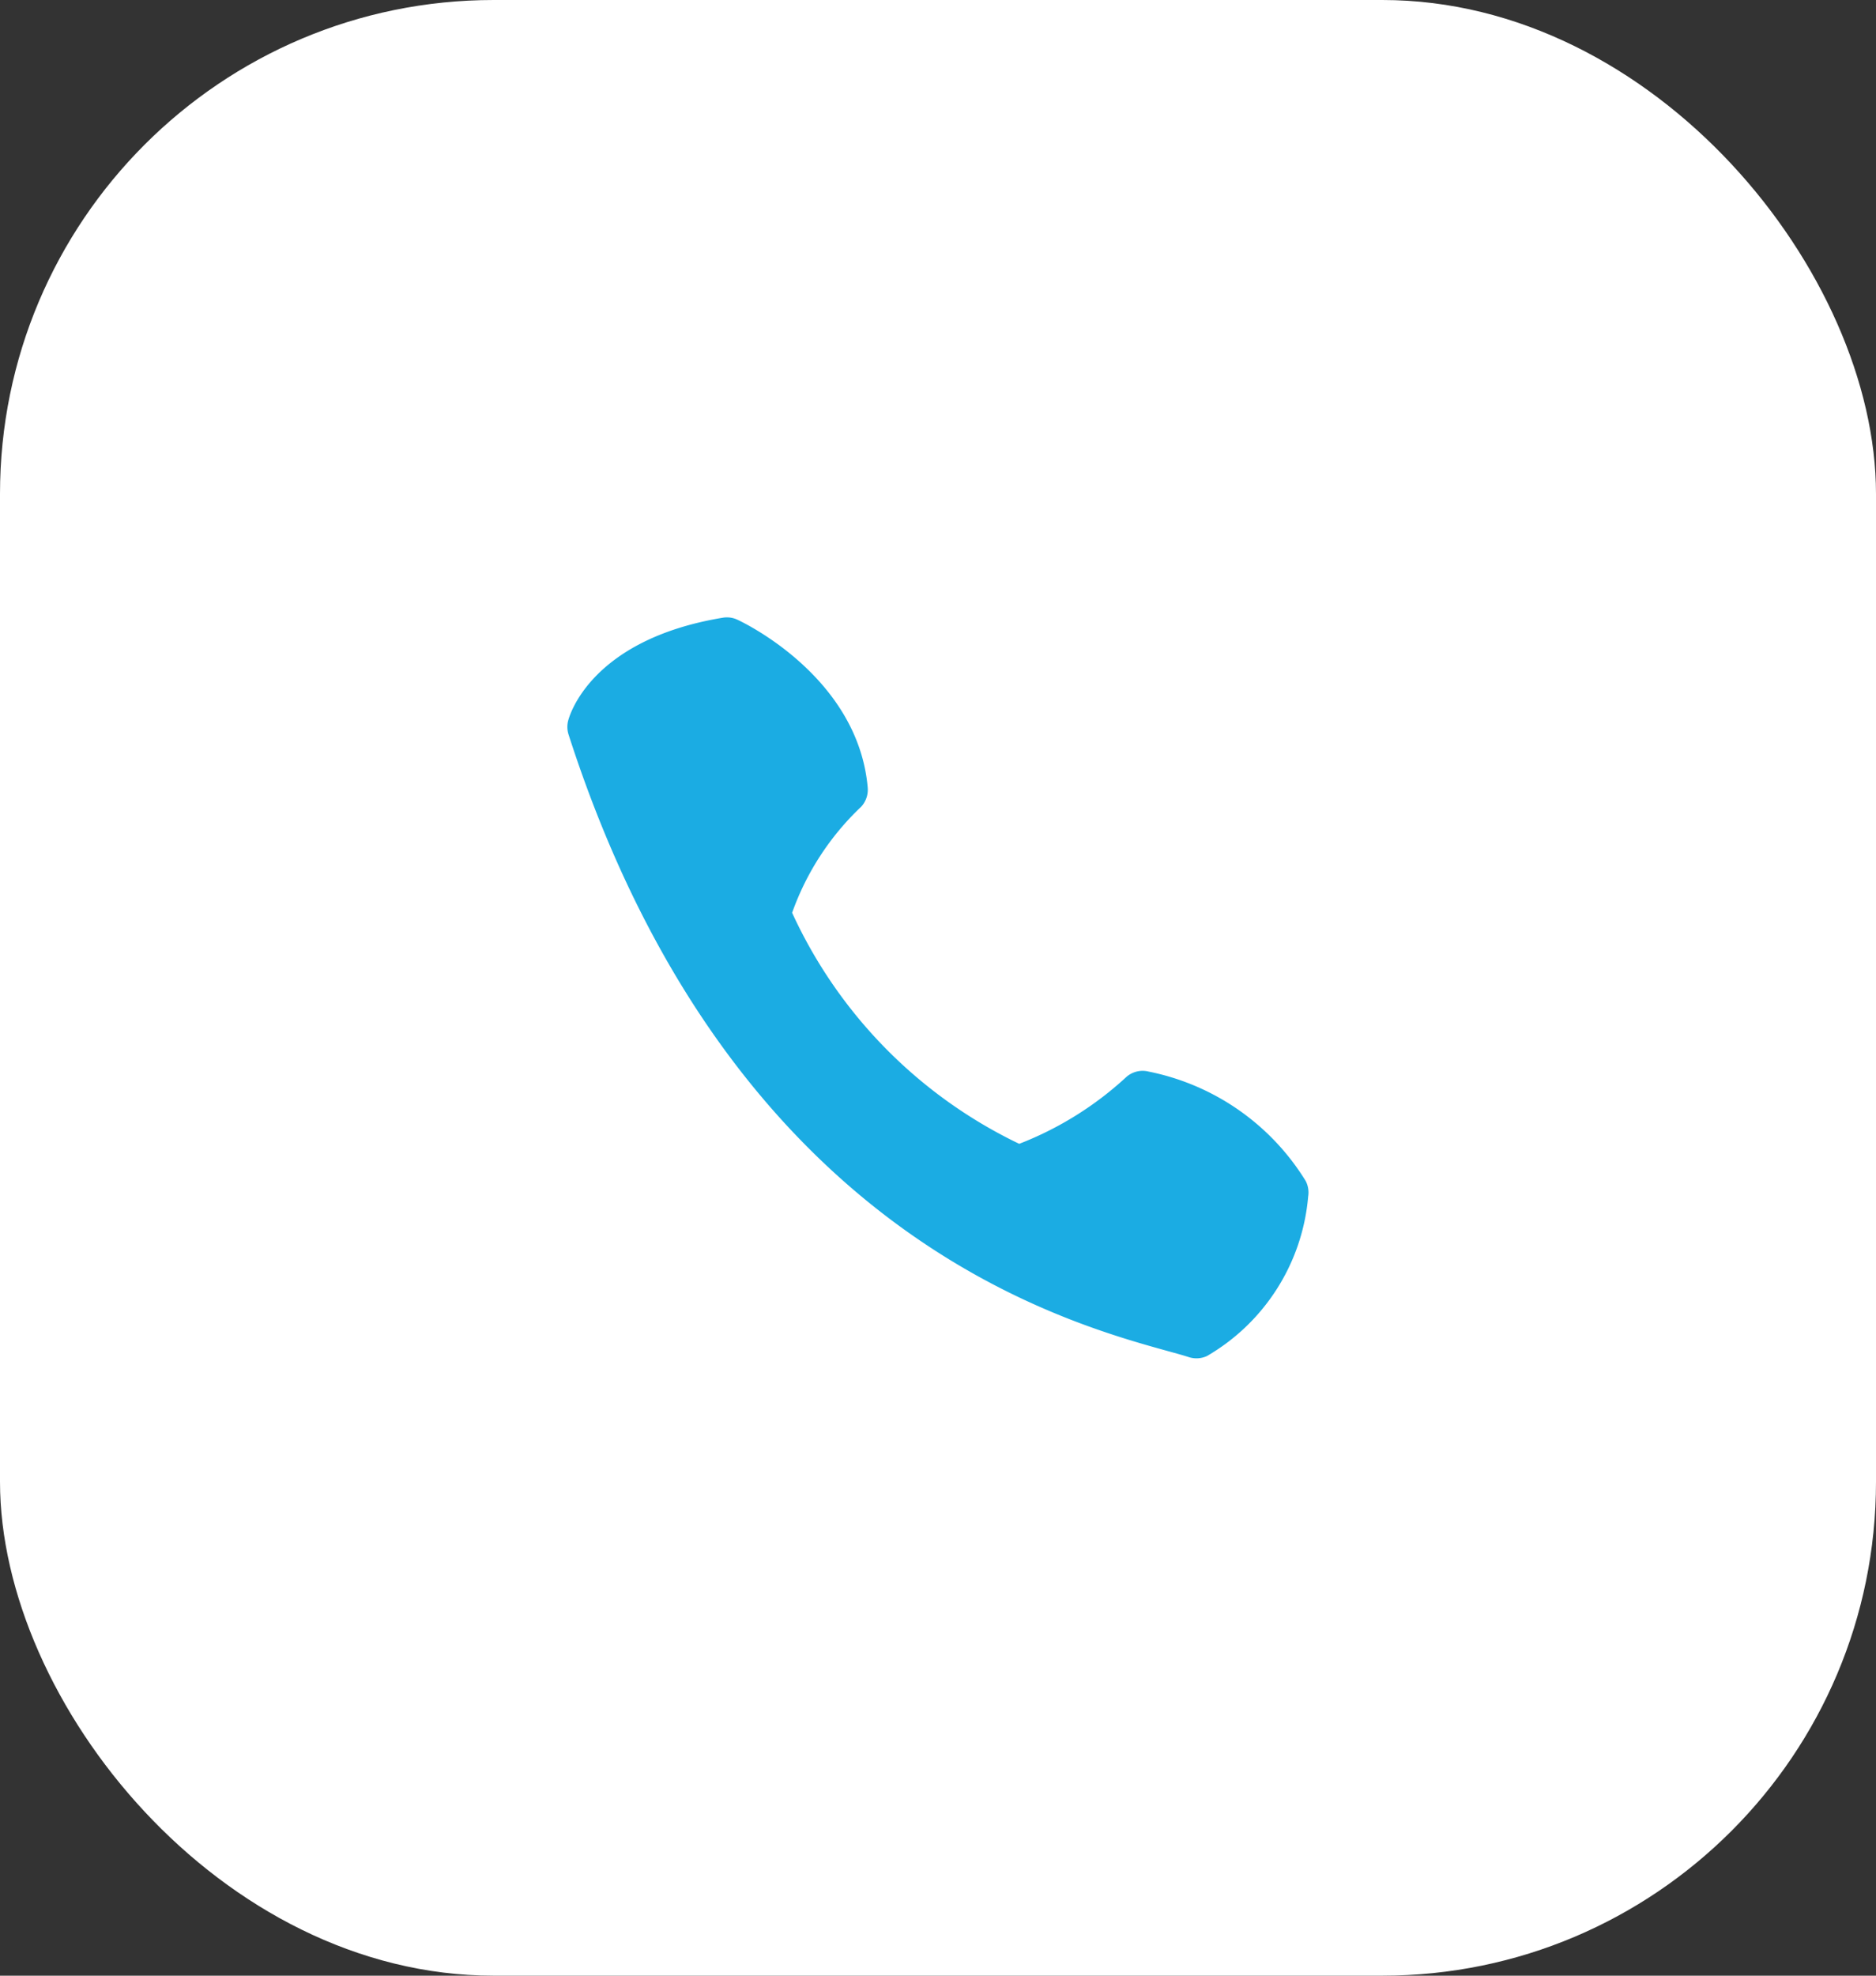 <svg xmlns="http://www.w3.org/2000/svg" width="38" height="40" viewBox="0 0 38 40">
  <rect x="0" y="0" width="38" height="40" fill="#333333" stroke="none"/>
  <g id="Group_37224" data-name="Group 37224" transform="translate(-338 -665)">
    <rect id="Rectangle_715" data-name="Rectangle 715" width="38" height="40" rx="10" transform="translate(338 665)" fill="#fff"/>
    <path id="Path_1021" data-name="Path 1021" d="M7.407,4.776c-.2-2.247-2.54-3.35-2.639-3.395a.5.5,0,0,0-.3-.04c-2.706.449-3.114,2.024-3.13,2.09a.506.506,0,0,0,.01.276C4.579,13.723,11.288,15.579,13.493,16.19c.17.047.31.085.416.12a.506.506,0,0,0,.369-.021,4.144,4.144,0,0,0,2.051-3.23.51.51,0,0,0-.049-.313A4.852,4.852,0,0,0,13.1,10.53a.5.5,0,0,0-.452.107,6.834,6.834,0,0,1-2.172,1.355,9.644,9.644,0,0,1-4.6-4.678,5.484,5.484,0,0,1,1.4-2.148A.51.51,0,0,0,7.407,4.776Z" transform="translate(348.169 676.166)" fill="#1bace3"/>
  </g>
</svg>
